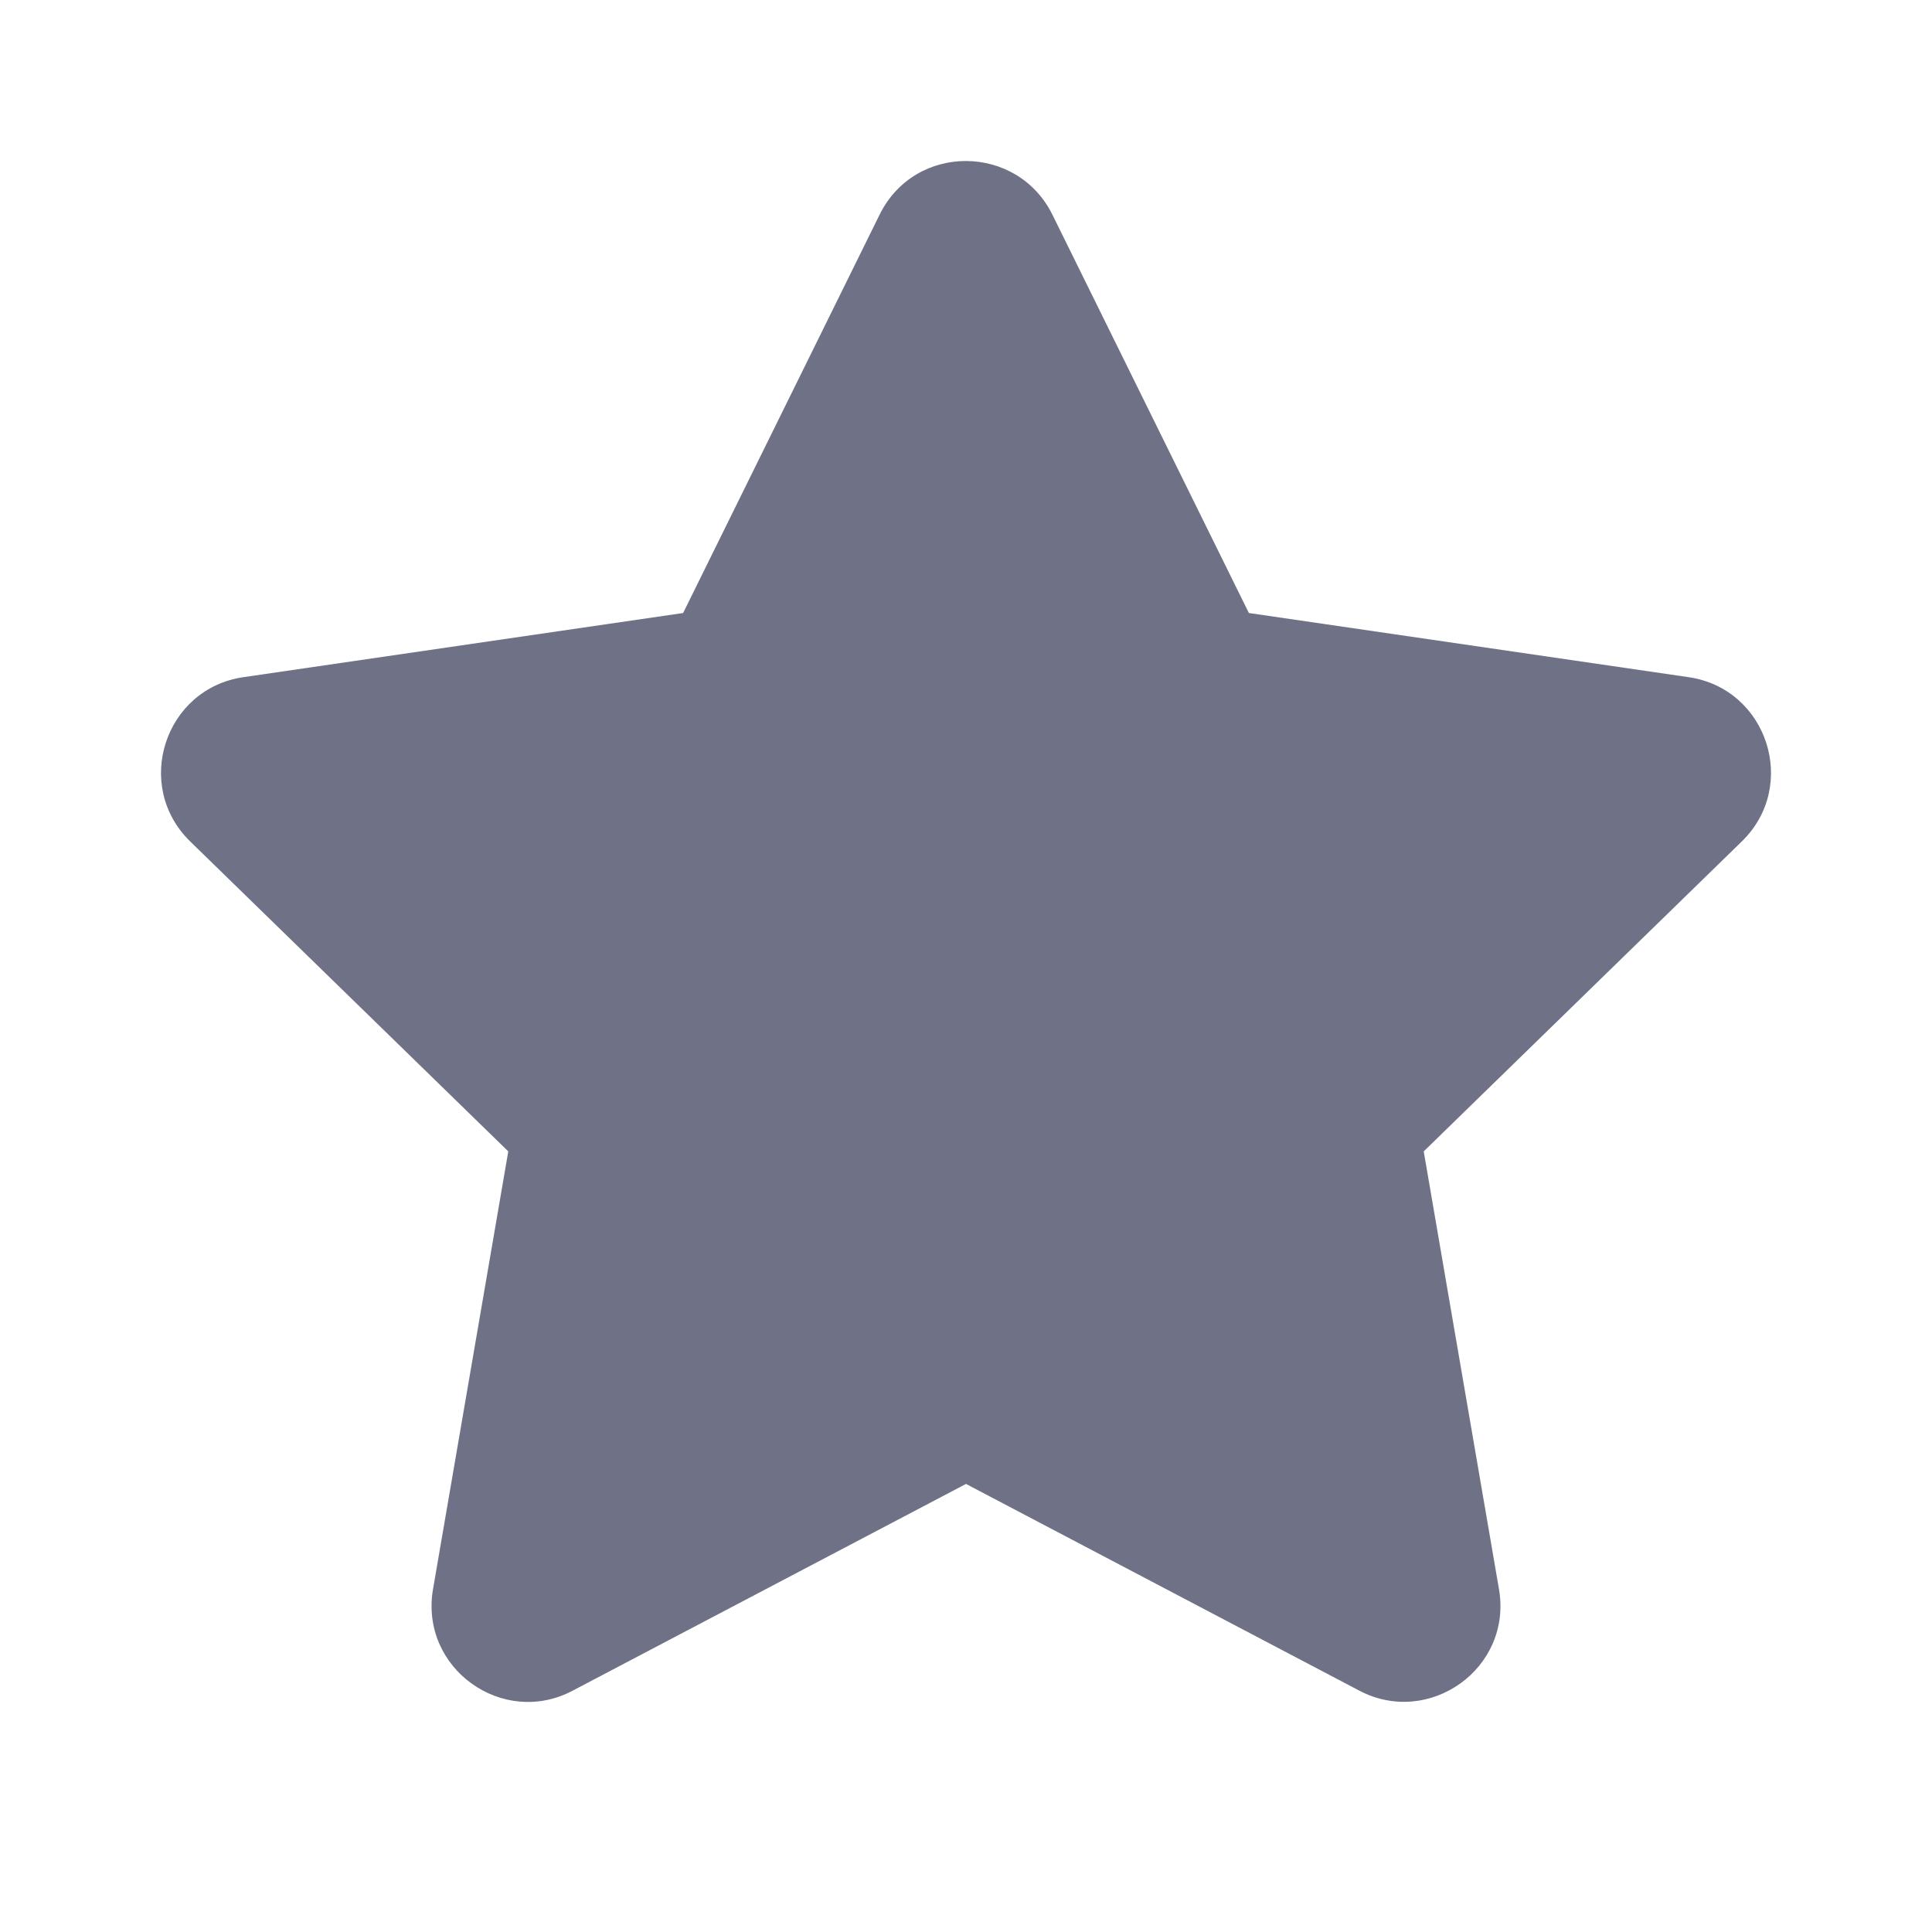 <svg width="24" height="24" viewBox="0 0 24 24" fill="none" xmlns="http://www.w3.org/2000/svg">
<path d="M10.927 2.666L8.486 7.615L3.024 8.412C2.045 8.554 1.652 9.761 2.363 10.453L6.314 14.303L5.379 19.742C5.211 20.726 6.247 21.462 7.114 21.002L12 18.434L16.886 21.002C17.753 21.458 18.789 20.726 18.621 19.742L17.686 14.303L21.637 10.453C22.348 9.761 21.955 8.554 20.976 8.412L15.514 7.615L13.073 2.666C12.636 1.784 11.368 1.772 10.927 2.666Z" fill="#6F7287"/>
</svg>
